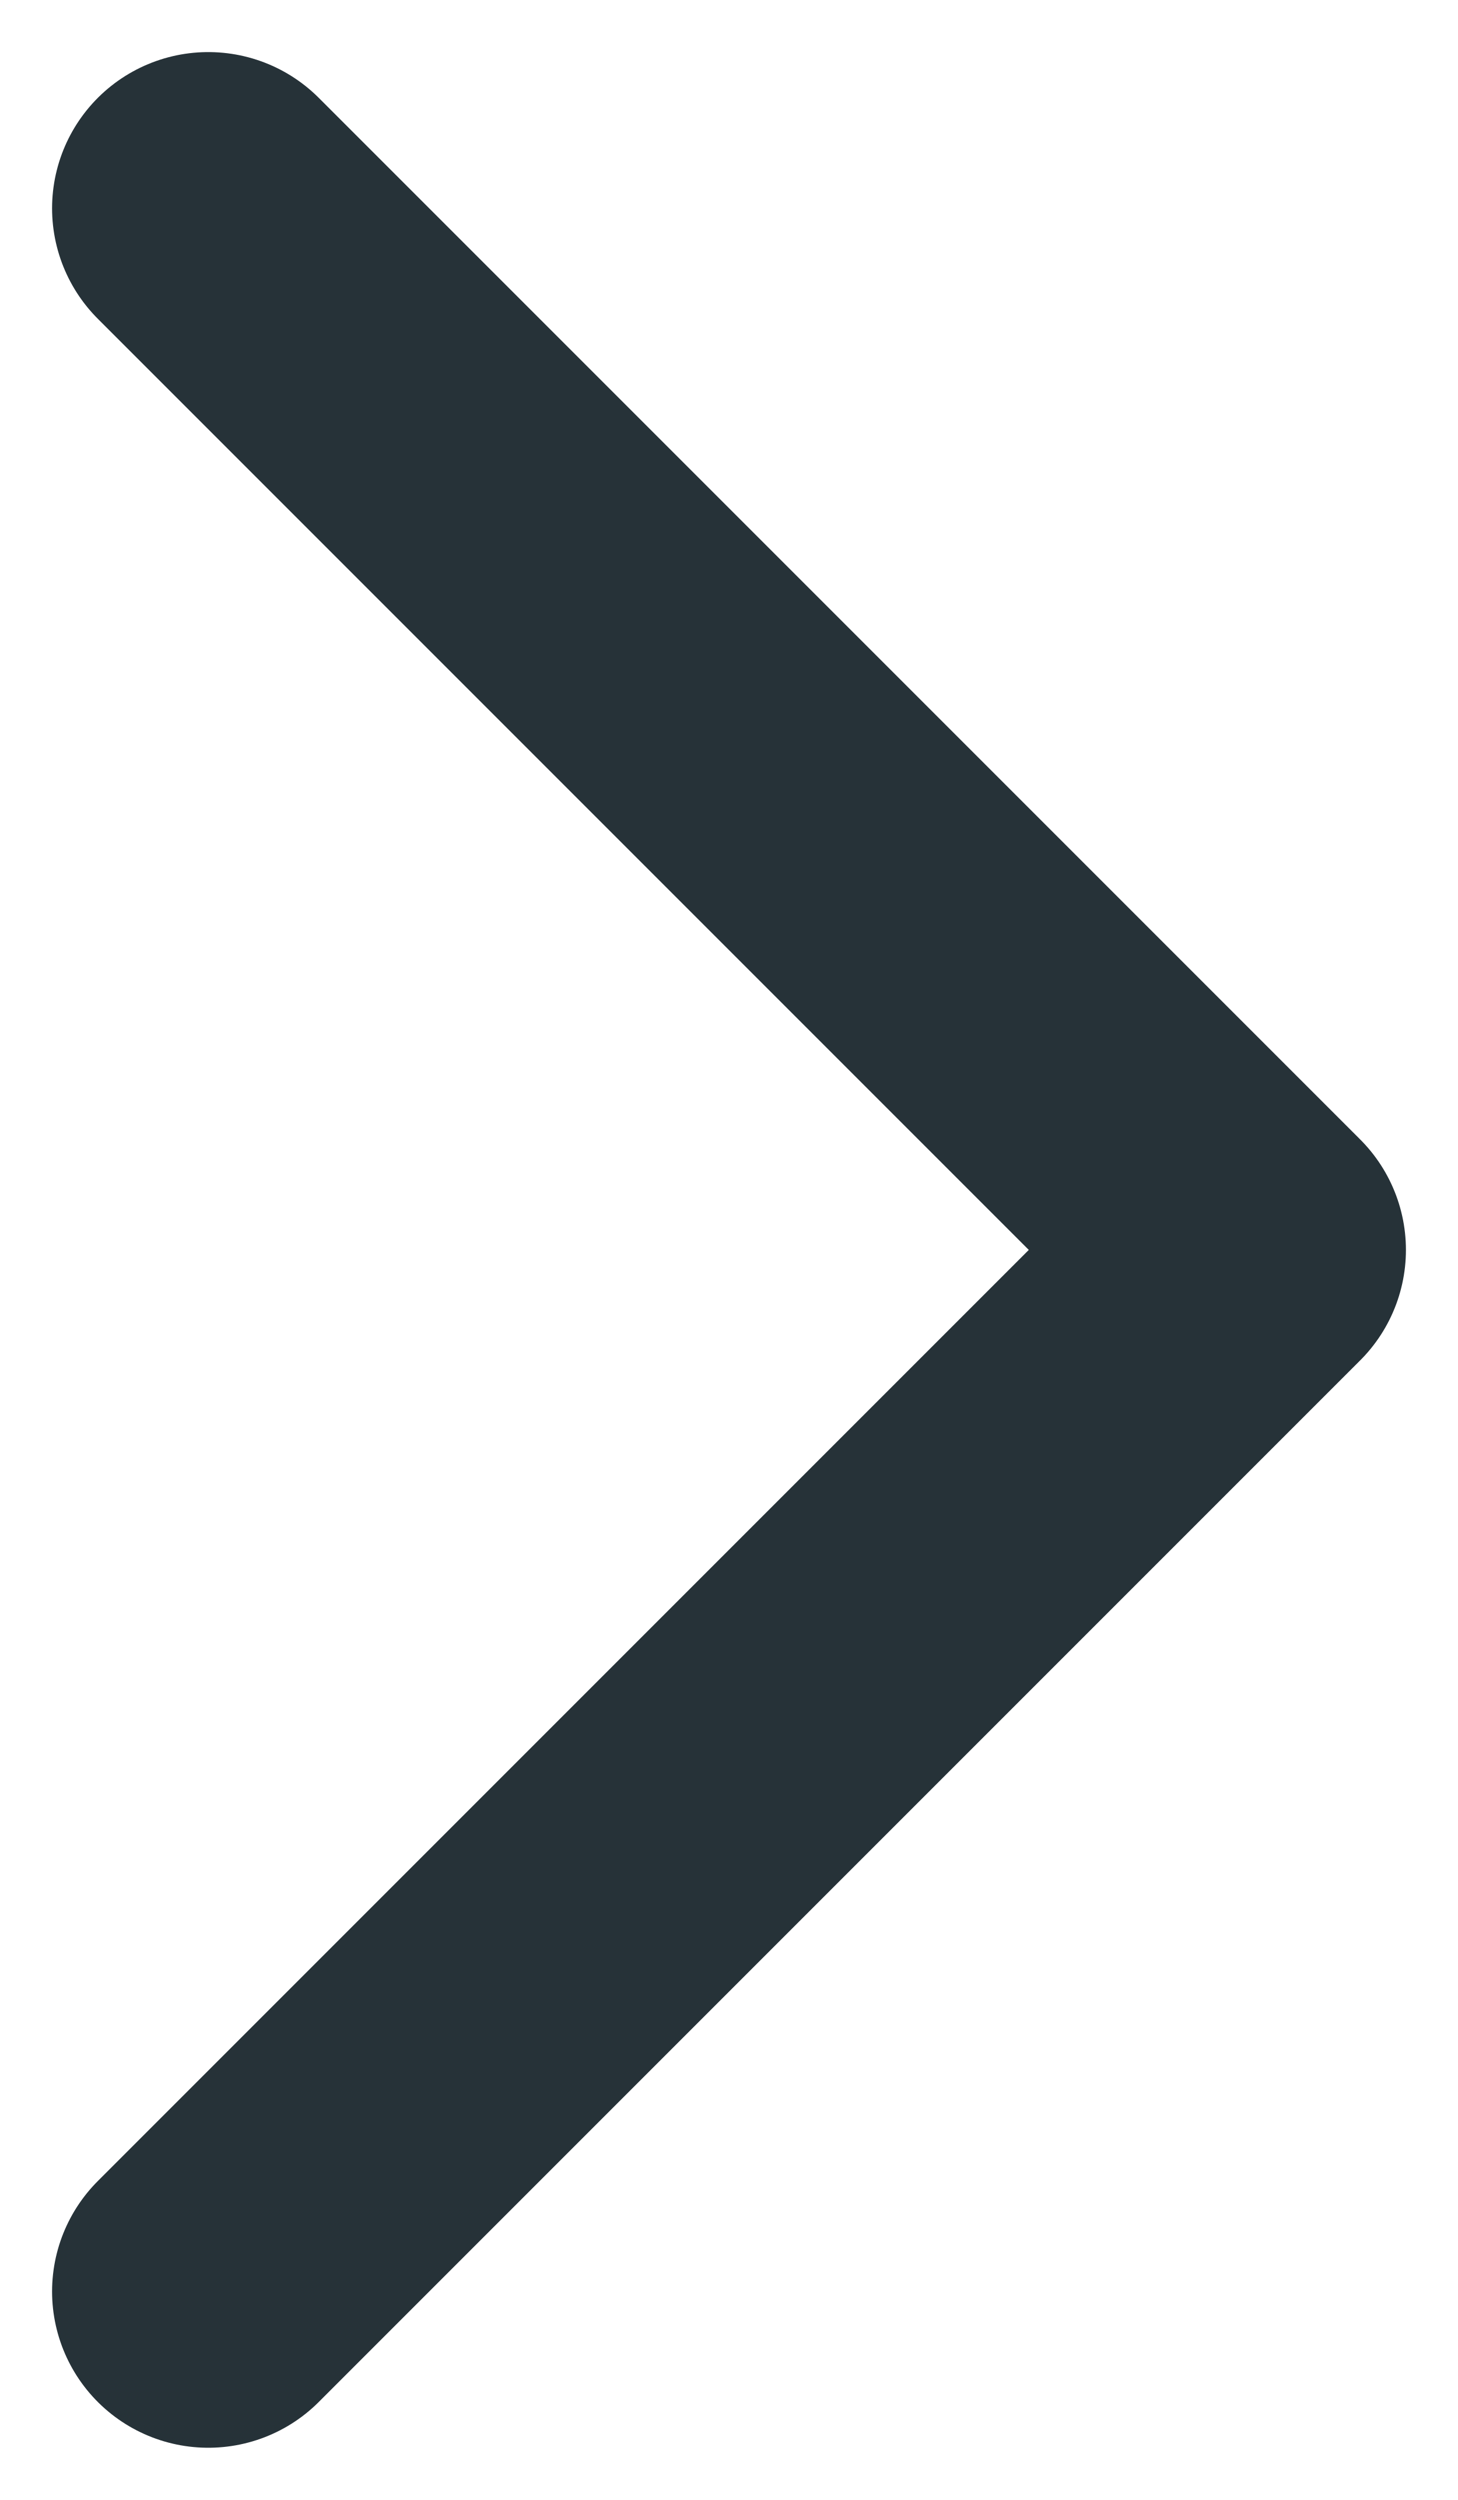 <svg width="7" height="12" viewBox="0 0 7 12" fill="none" xmlns="http://www.w3.org/2000/svg">
<path d="M1 11L6 6L1 1" stroke="#263238" stroke-width="1.5" stroke-linecap="round" stroke-linejoin="round"/>
</svg>
